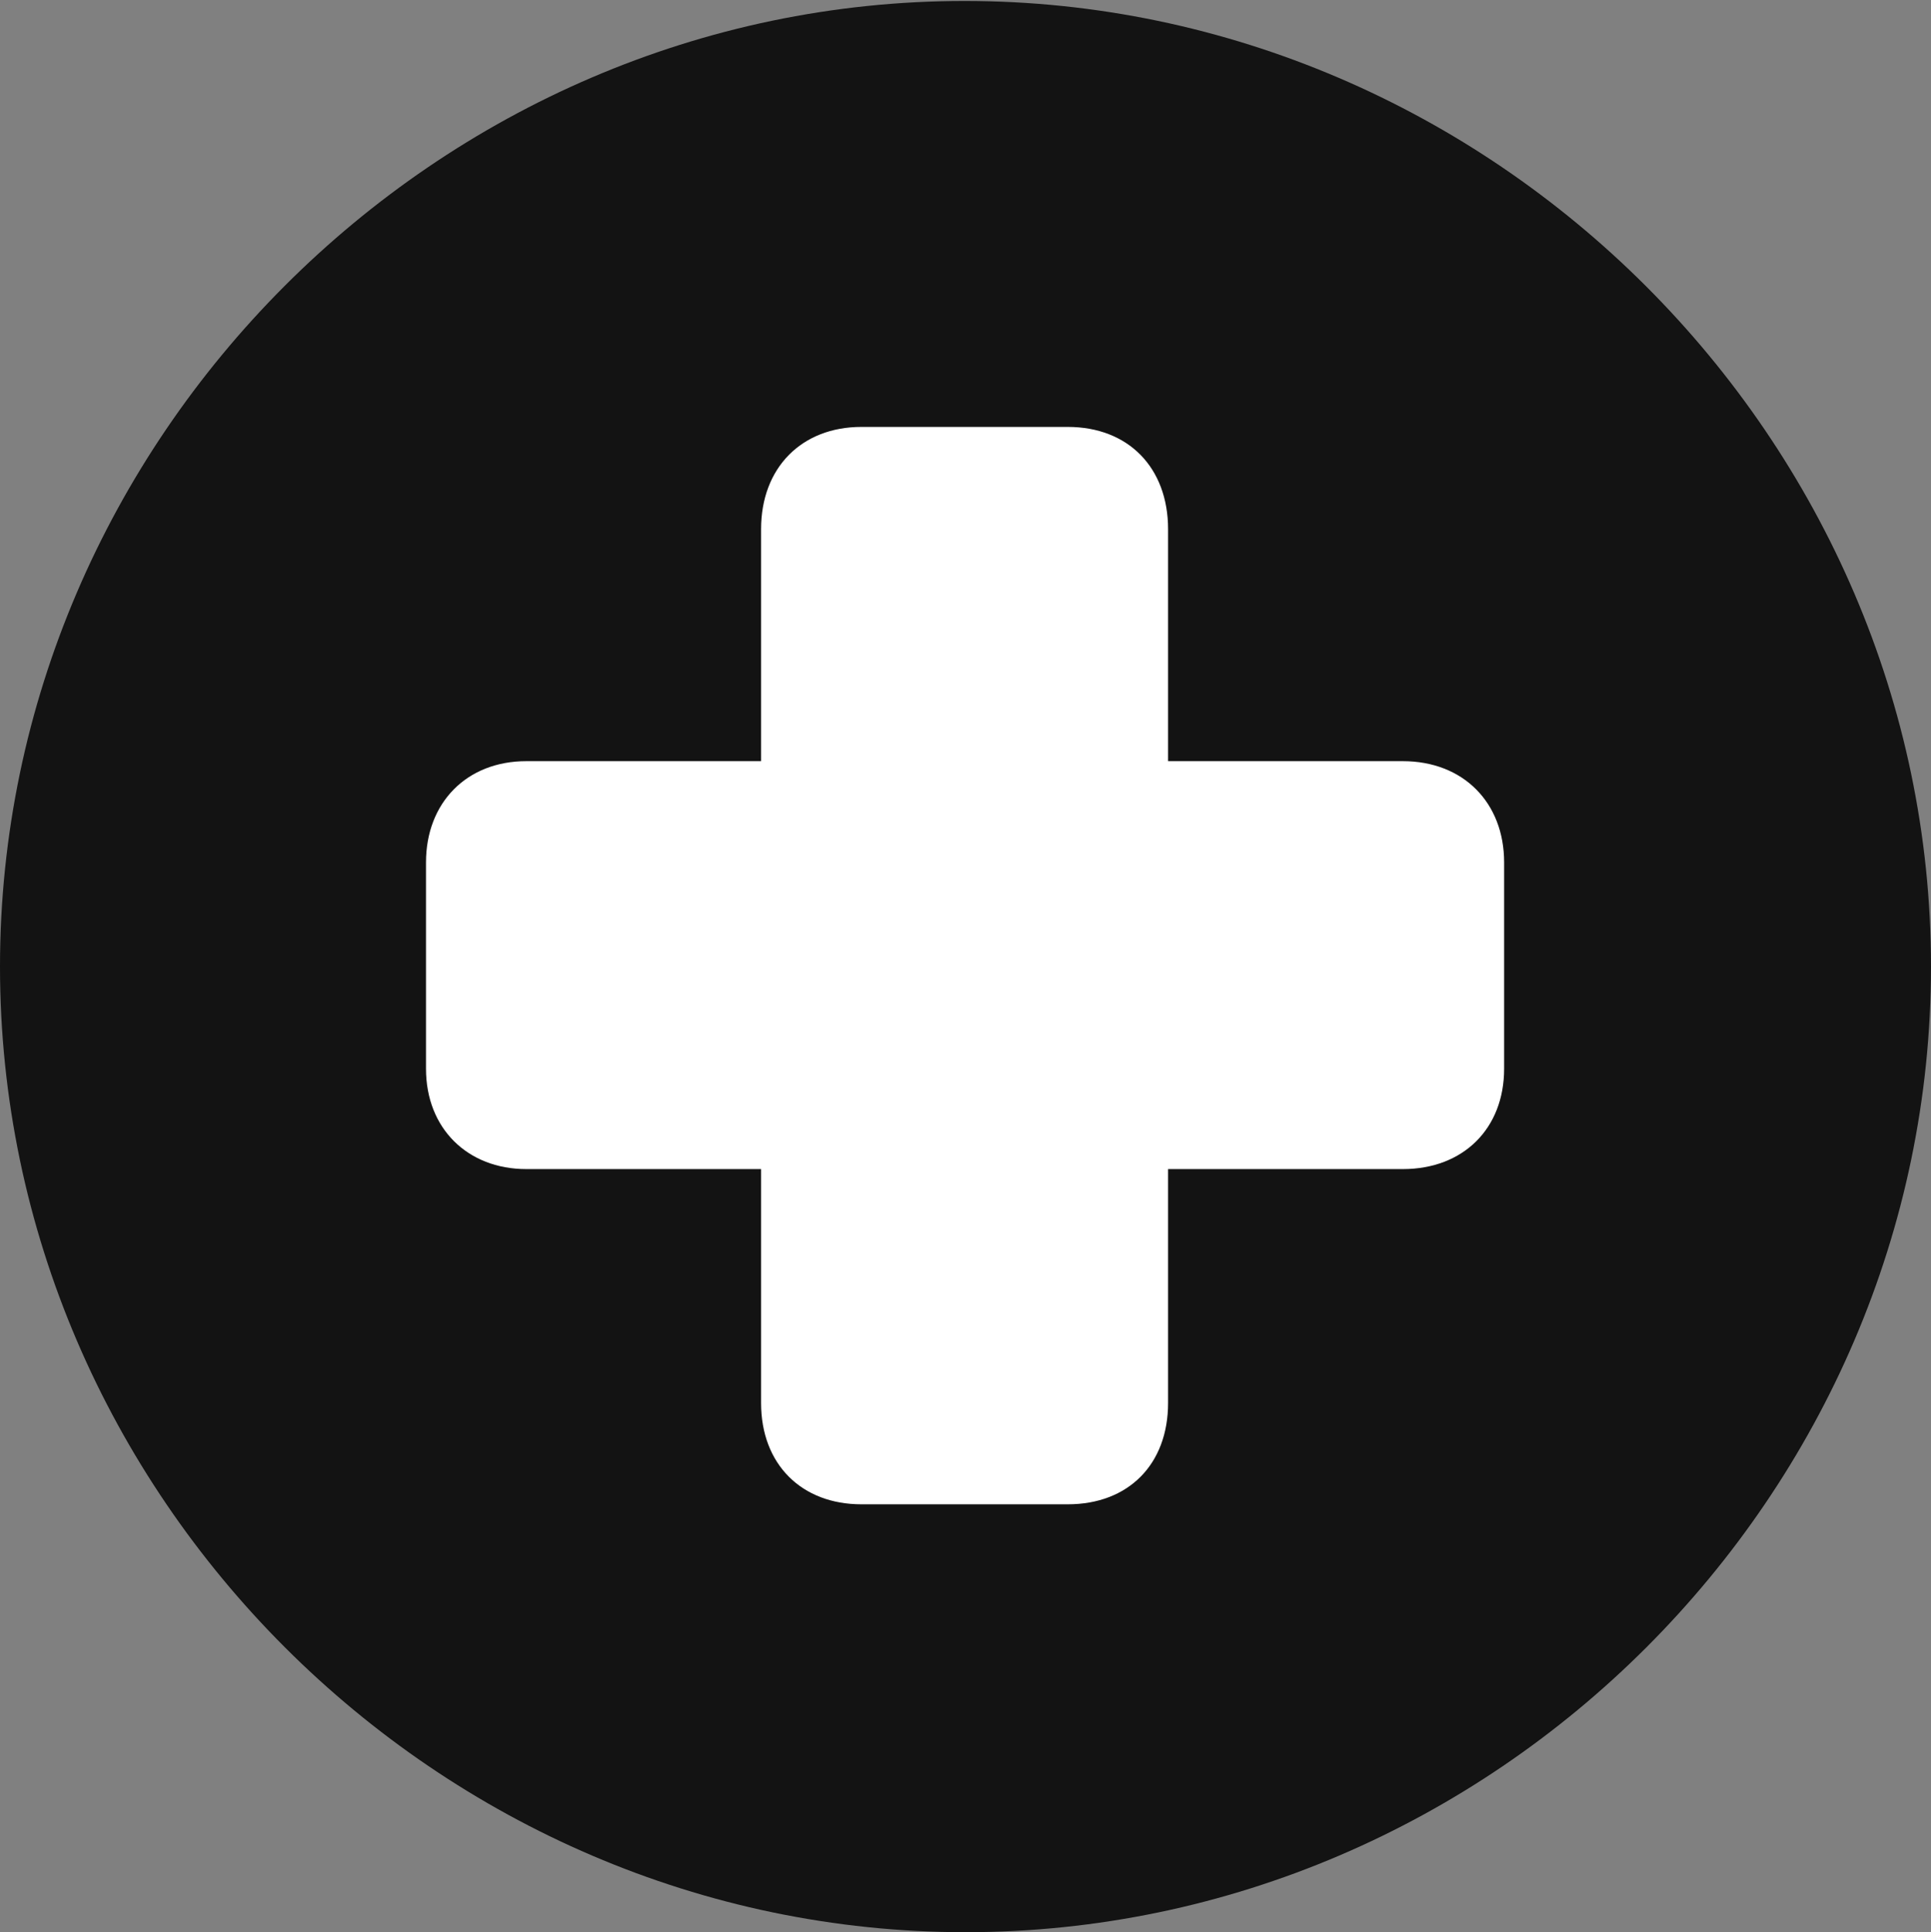 <?xml version="1.0" encoding="UTF-8"?>
<!--Generator: Apple Native CoreSVG 175.5-->
<!DOCTYPE svg
PUBLIC "-//W3C//DTD SVG 1.1//EN"
       "http://www.w3.org/Graphics/SVG/1.1/DTD/svg11.dtd">
<svg version="1.1" xmlns="http://www.w3.org/2000/svg" xmlns:xlink="http://www.w3.org/1999/xlink" width="19.922" height="19.932">
 <rect width="100%" height="100%" fill="#808080" stroke="none"/>
 <g>
  <rect height="19.932" opacity="0" width="19.922" x="0" y="0"/>
  <path d="M9.961 19.932C15.41 19.932 19.922 15.42 19.922 9.971C19.922 4.531 15.4 0.01 9.951 0.01C4.512 0.01 0 4.531 0 9.971C0 15.42 4.521 19.932 9.961 19.932Z" fill="#000000" fill-opacity="0.85"/>
  <path d="M4.395 11.025L4.395 8.896C4.395 8.281 4.814 7.852 5.43 7.852L7.852 7.852L7.852 5.459C7.852 4.824 8.271 4.404 8.887 4.404L11.016 4.404C11.641 4.404 12.051 4.824 12.051 5.459L12.051 7.852L14.473 7.852C15.098 7.852 15.518 8.281 15.518 8.896L15.518 11.025C15.518 11.641 15.098 12.06 14.473 12.06L12.051 12.06L12.051 14.473C12.051 15.107 11.641 15.518 11.016 15.518L8.887 15.518C8.271 15.518 7.852 15.107 7.852 14.473L7.852 12.06L5.43 12.06C4.824 12.06 4.395 11.641 4.395 11.025Z" fill="#ffffff"/>
 </g>
</svg>
